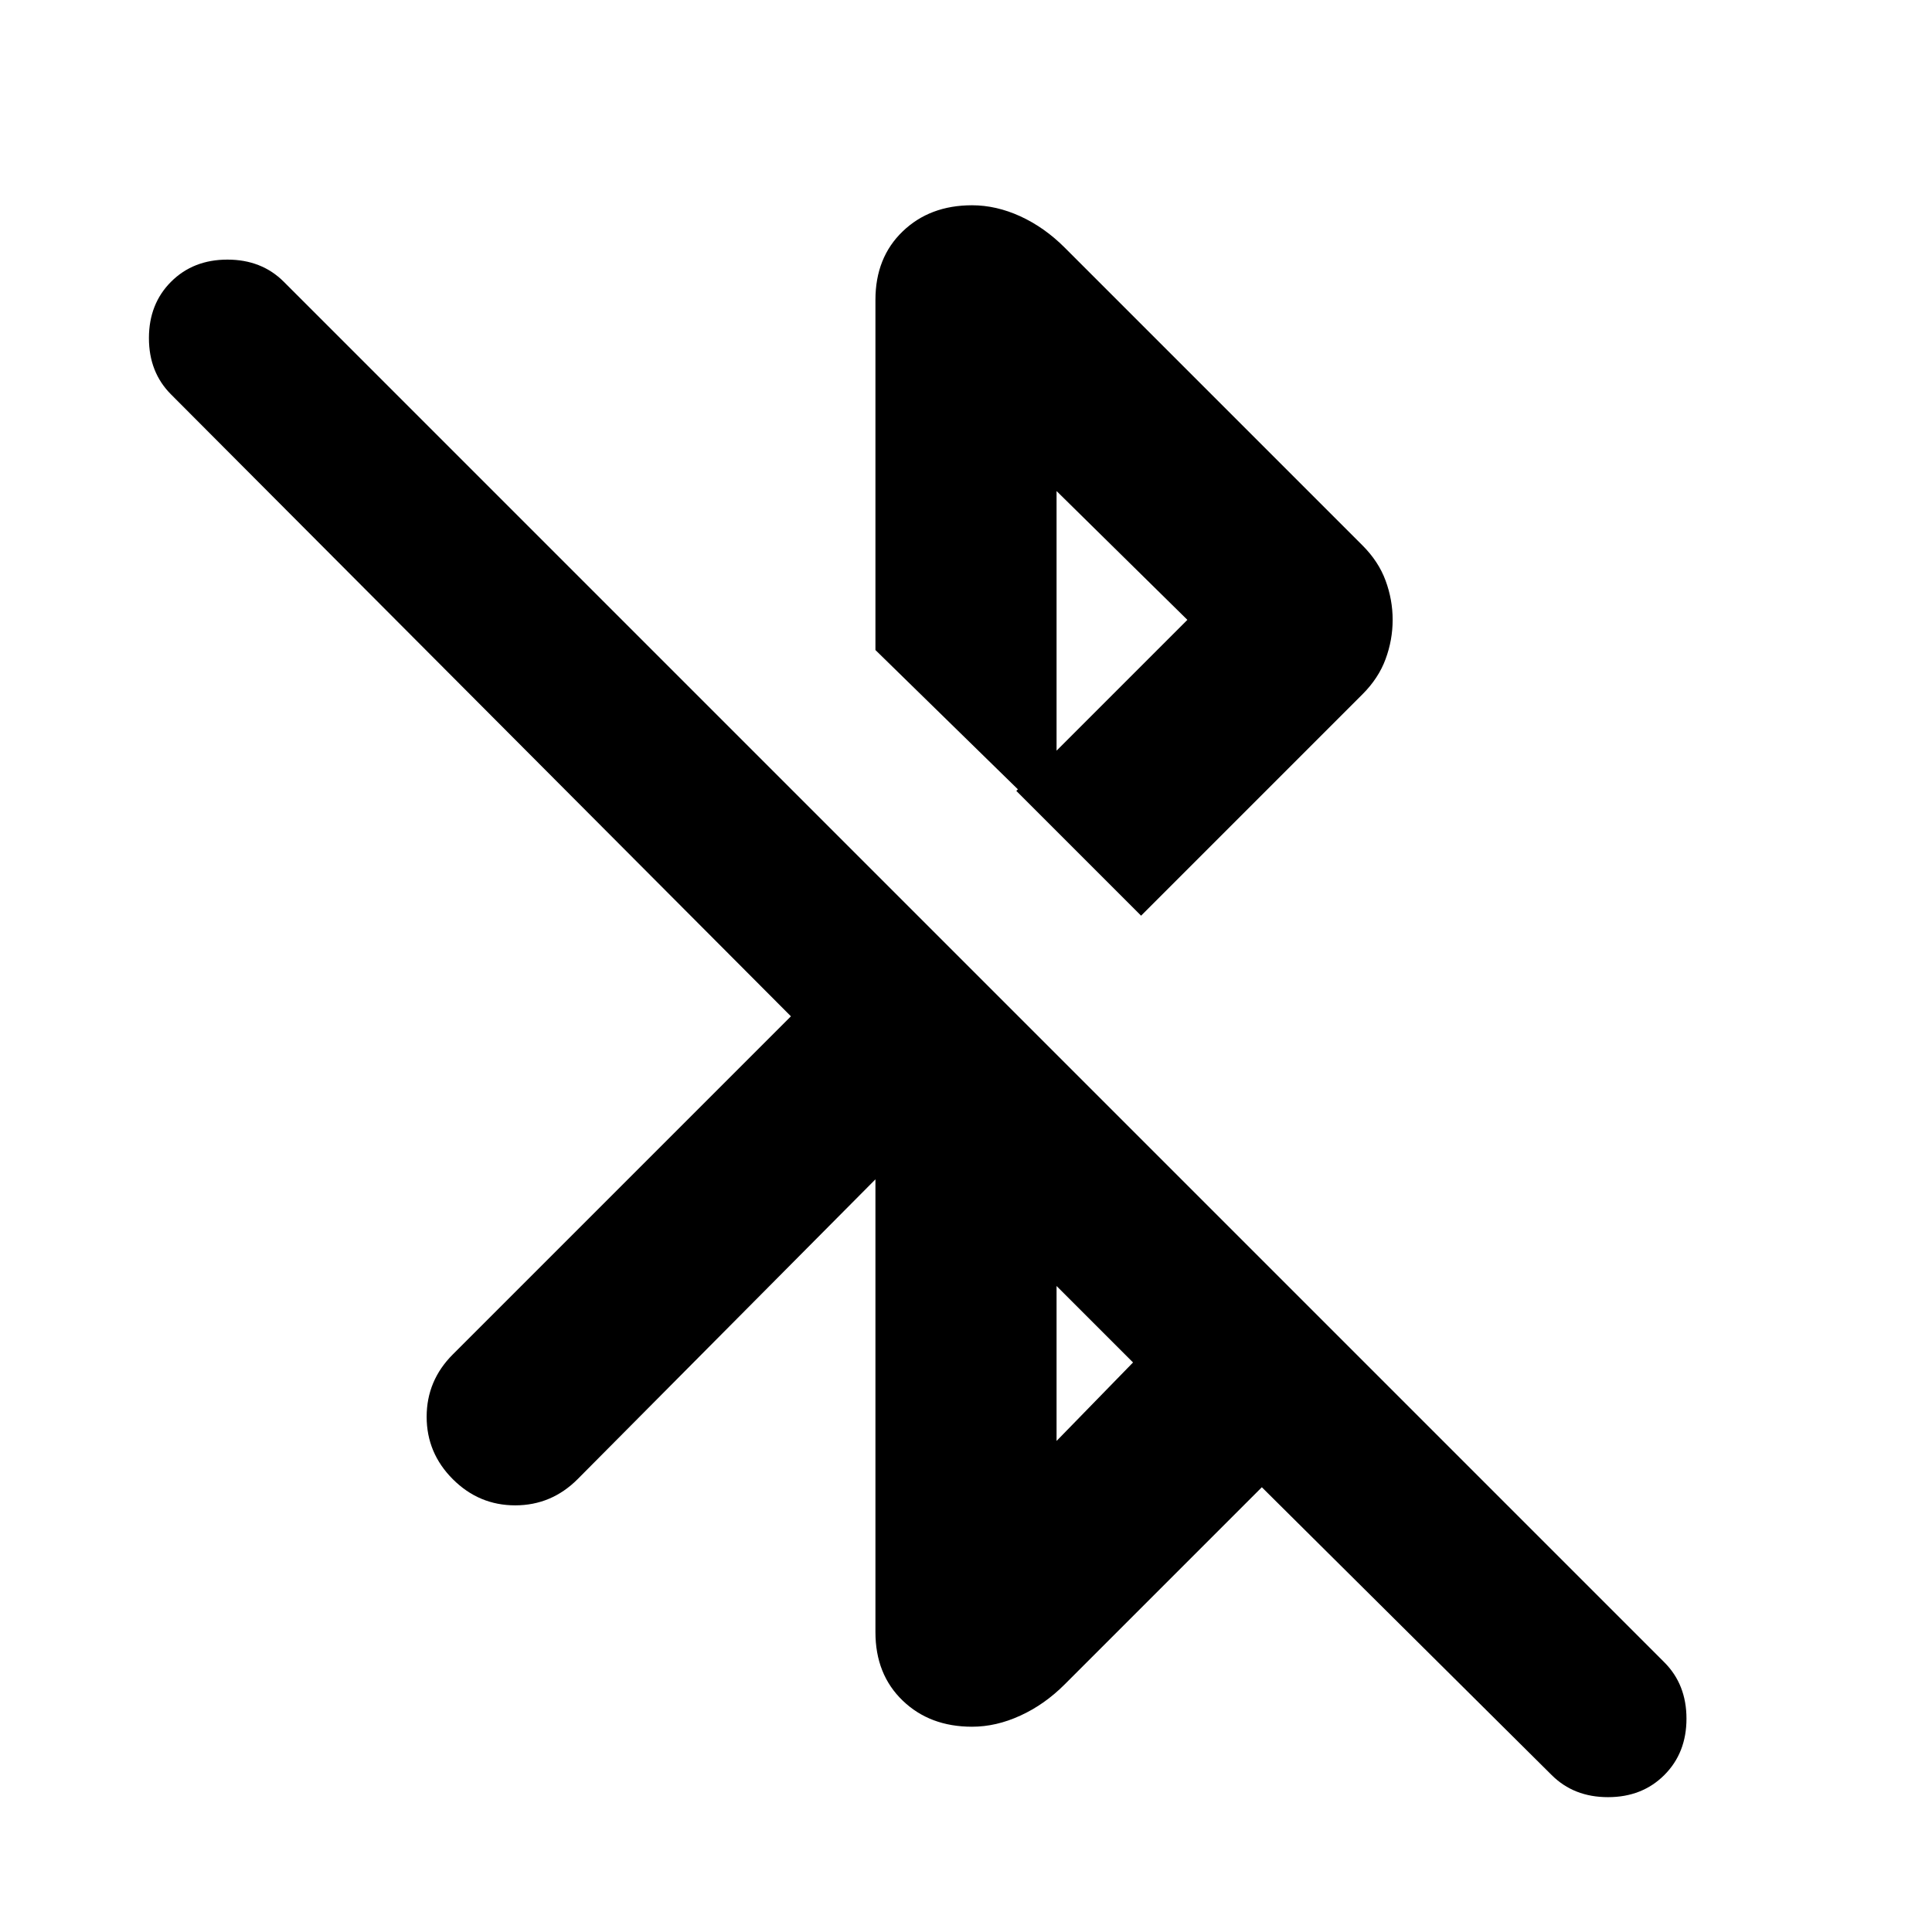 <svg xmlns="http://www.w3.org/2000/svg" height="24" width="24"><path d="m19.275 22.05-3.6-3.575-2.45 2.45q-.25.25-.55.387-.3.138-.6.138-.525 0-.862-.325-.338-.325-.338-.85V14.65l-3.7 3.725q-.325.325-.775.325t-.775-.325Q5.3 18.05 5.3 17.6t.325-.775l4.2-4.2-7.7-7.725q-.275-.275-.275-.7 0-.425.275-.7.275-.275.7-.275.425 0 .7.275l17.15 17.15q.275.275.275.7 0 .425-.275.7-.275.275-.7.275-.425 0-.7-.275Zm-6.15-4.15.95-.975-.95-.95Zm1.05-6.525-1.55-1.55L14.75 7.7l-1.625-1.6v4.175l-2.25-2.2v-4.35q0-.525.338-.85.337-.325.862-.325.3 0 .6.137.3.138.55.388l3.7 3.7q.2.2.287.437.088.238.088.488t-.088.488q-.087.237-.287.437Z"/></svg>